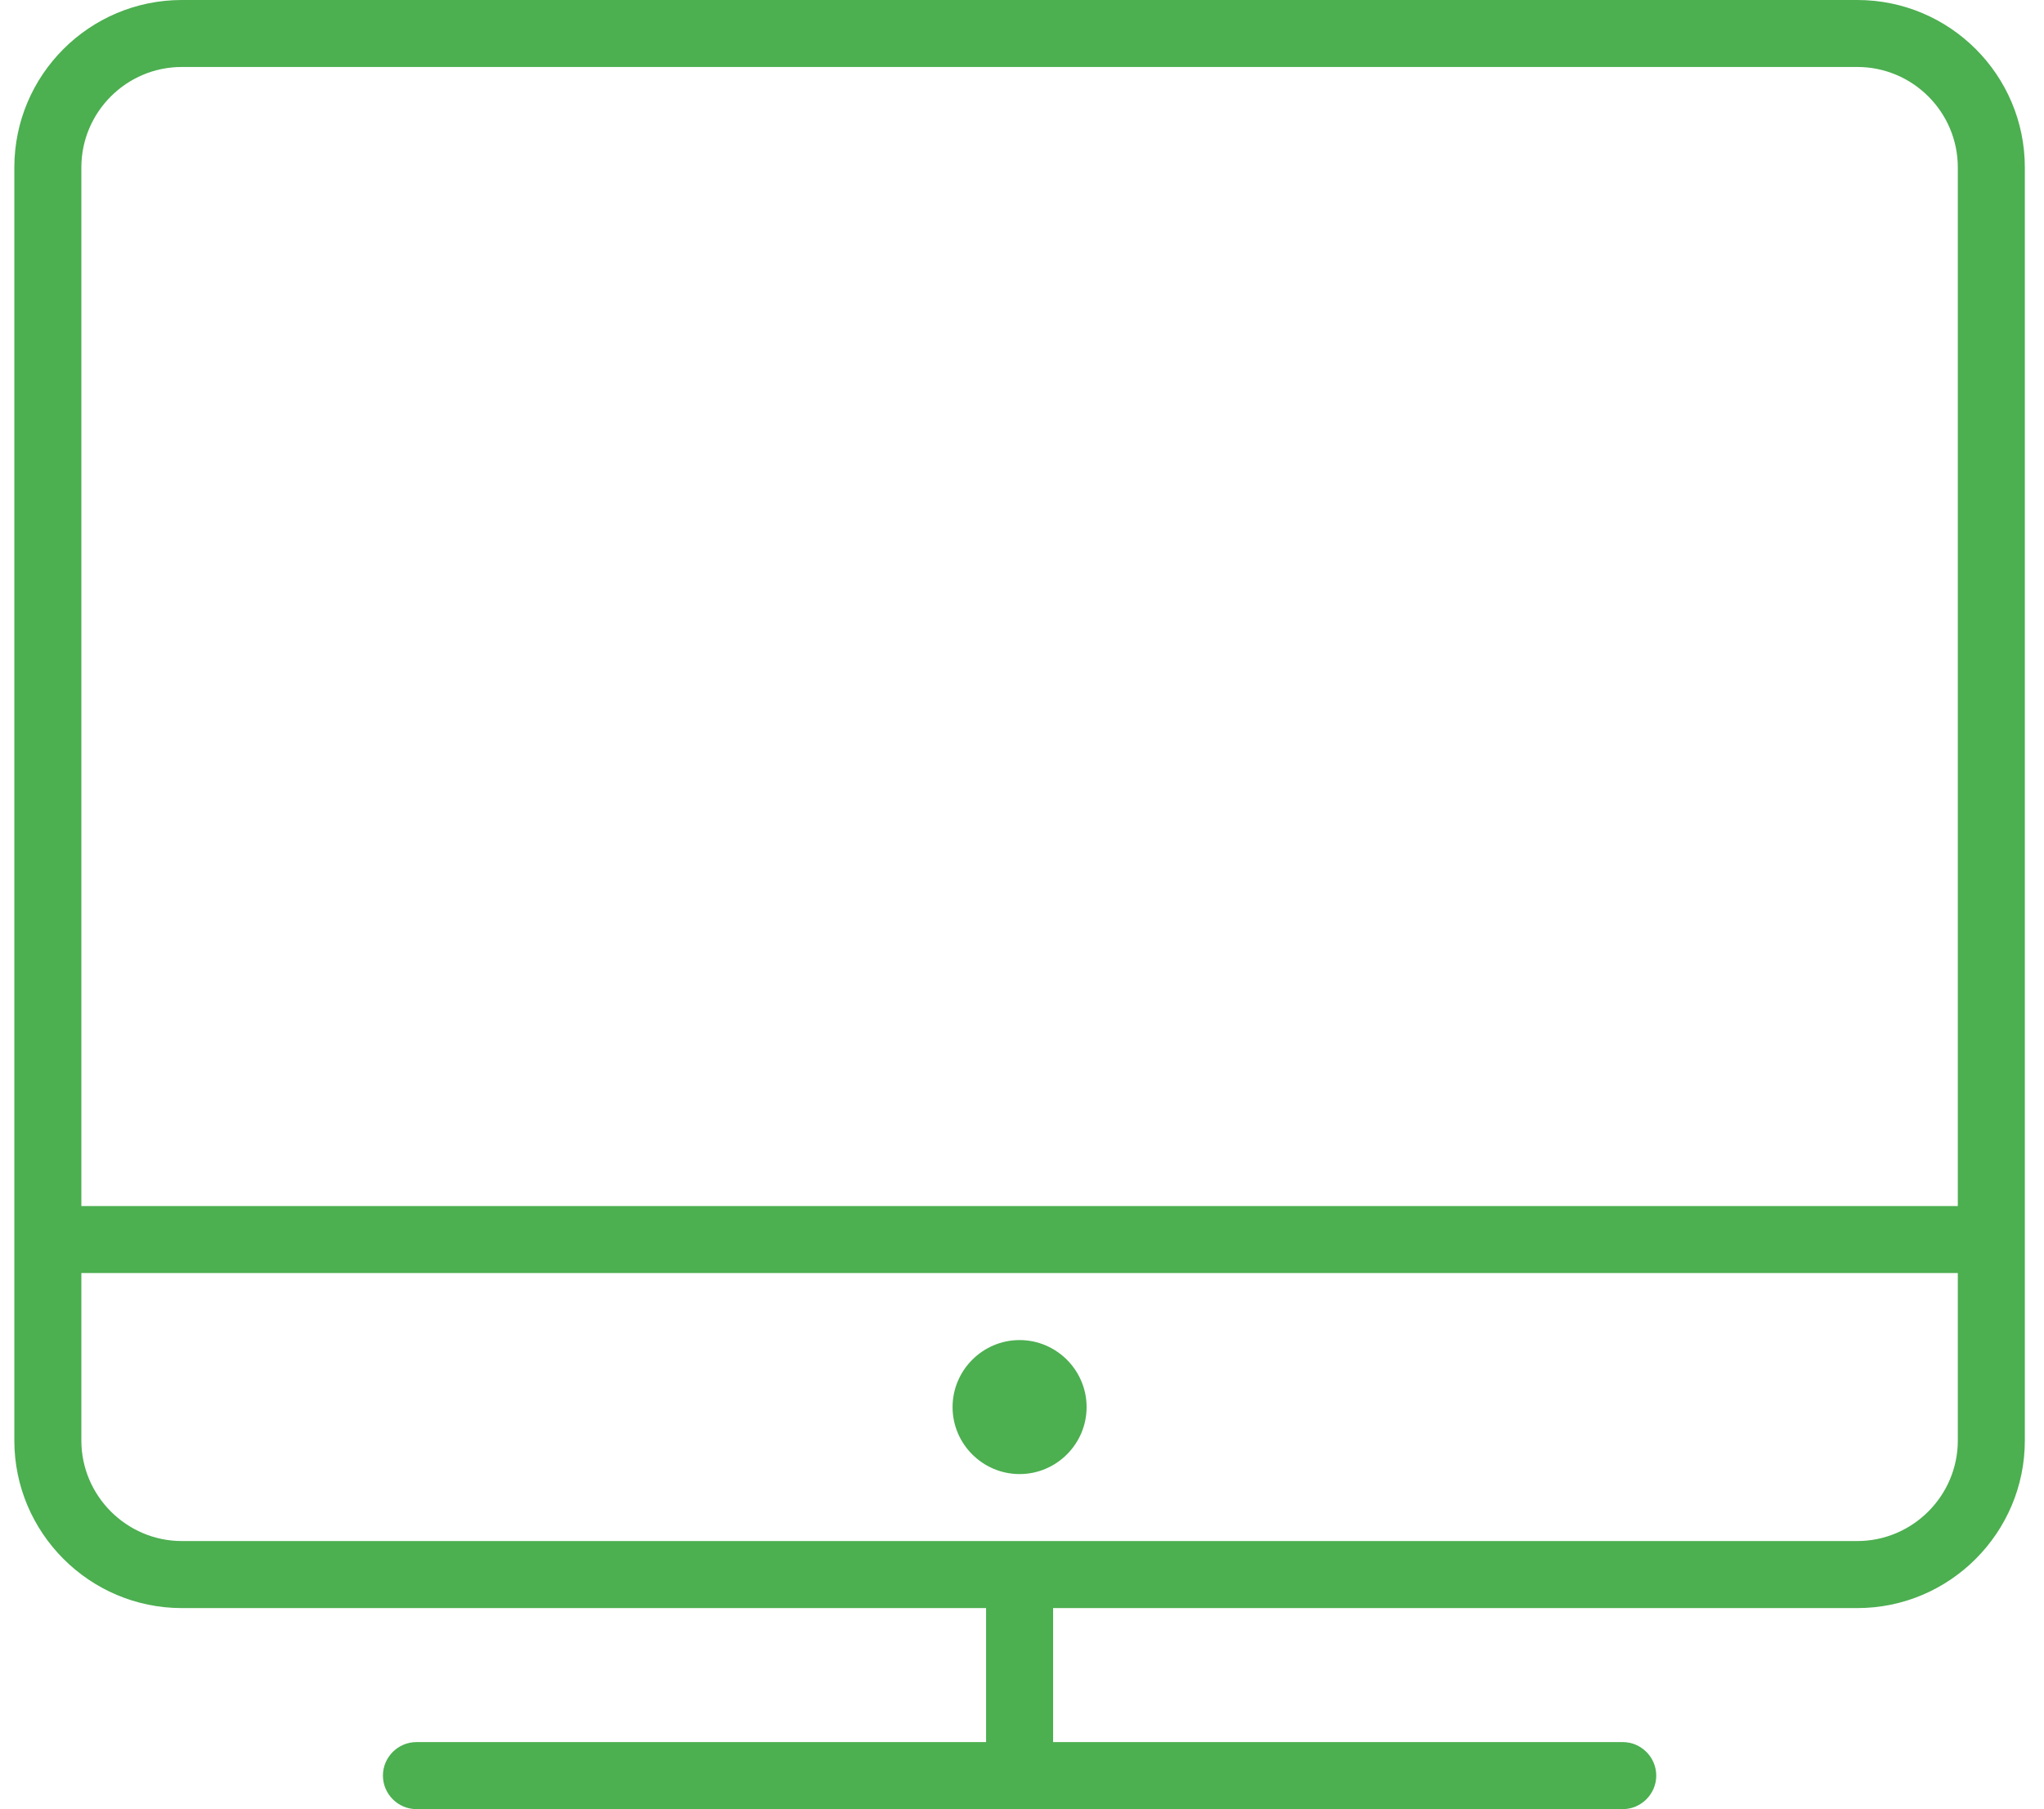 <?xml version="1.0" encoding="UTF-8" standalone="no"?>
<svg width="61px" height="54px" viewBox="0 0 61 54" version="1.1" xmlns="http://www.w3.org/2000/svg" xmlns:xlink="http://www.w3.org/1999/xlink" xmlns:sketch="http://www.bohemiancoding.com/sketch/ns">
    <!-- Generator: Sketch 3.2.1 (9971) - http://www.bohemiancoding.com/sketch -->
    <title>computer</title>
    <desc>Created with Sketch.</desc>
    <defs></defs>
    <g id="Page-1" stroke="none" stroke-width="1" fill="none" fill-rule="evenodd" sketch:type="MSPage">
        <g id="gradient-icons" sketch:type="MSLayerGroup" transform="translate(-257, -8)" fill="#4CAF50">
            <path d="M259.428,44 L259.428,12.999 C259.428,11.34 260.778,9.999 262.428,9.999 L312.428,9.999 C314.078,9.999 315.428,11.34 315.428,12.999 L315.428,44 L259.428,44 Z M259.428,45.999 L259.428,50.999 C259.428,52.649 260.778,53.999 262.428,53.999 L312.428,53.999 C314.078,53.999 315.428,52.649 315.428,50.999 L315.428,45.999 L259.428,45.999 Z M288.428,56 L288.428,60 L305.428,60 C305.978,60 306.428,60.45 306.428,61 C306.428,61.55 305.978,62.001 305.428,62.001 L269.428,62.001 C268.878,62.001 268.428,61.55 268.428,61 C268.428,60.45 268.878,60 269.428,60 L286.428,60 L286.428,56 L262.428,56 C259.668,56 257.428,53.75 257.428,50.999 L257.428,12.999 C257.428,10.239 259.668,8 262.428,8 L312.428,8 C315.188,8 317.428,10.239 317.428,12.999 L317.428,50.999 C317.428,53.75 315.188,56 312.428,56 L288.428,56 L288.428,56 Z M287.428,52 C286.328,52 285.428,51.101 285.428,50.001 C285.428,48.9 286.328,48 287.428,48 C288.528,48 289.428,48.9 289.428,50.001 C289.428,51.101 288.528,52 287.428,52 Z" id="computer" sketch:type="MSShapeGroup"></path>
        </g>
    </g>
</svg>